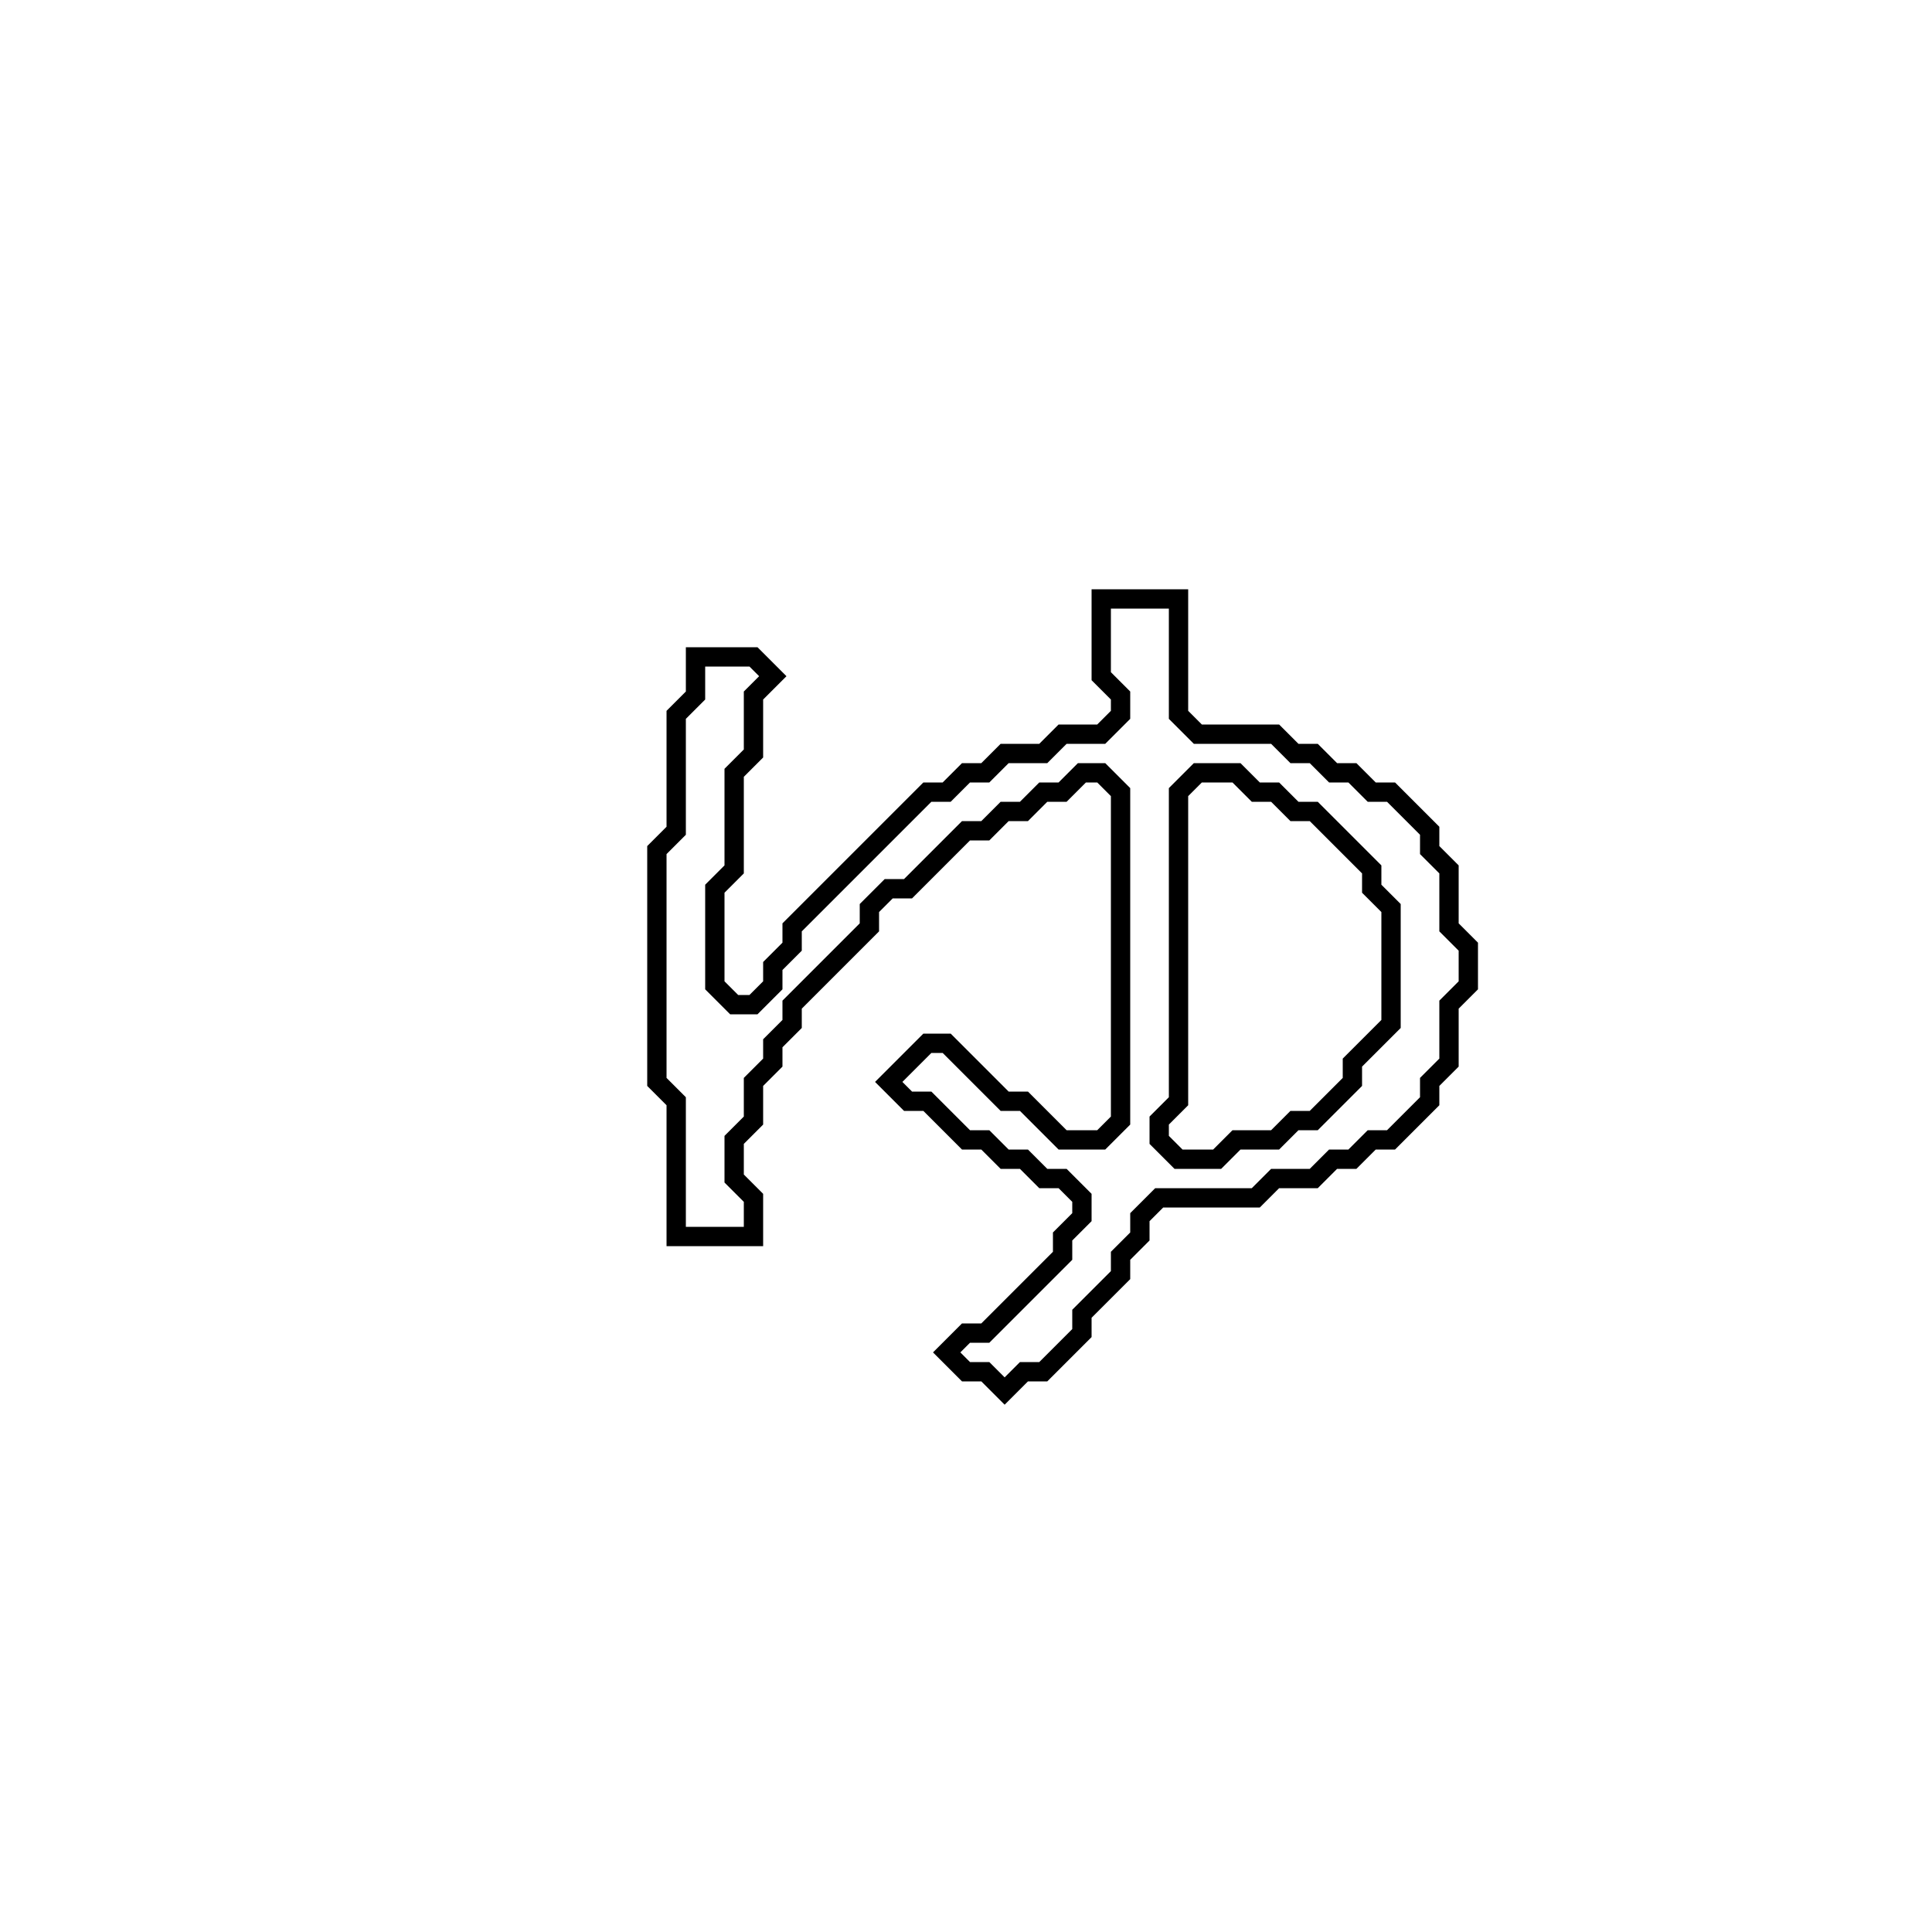<?xml version="1.0" encoding="utf-8" ?>
<svg baseProfile="full" height="100" version="1.1" width="100" xmlns="http://www.w3.org/2000/svg" xmlns:ev="http://www.w3.org/2001/xml-events" xmlns:xlink="http://www.w3.org/1999/xlink"><defs /><polygon fill="none" id="1" points="57,31 57,35 58,36 58,37 57,38 55,38 54,39 52,39 51,40 50,40 49,41 48,41 41,48 41,49 40,50 40,51 39,52 38,52 37,51 37,46 38,45 38,40 39,39 39,36 40,35 39,34 36,34 36,36 35,37 35,43 34,44 34,56 35,57 35,64 39,64 39,62 38,61 38,59 39,58 39,56 40,55 40,54 41,53 41,52 45,48 45,47 46,46 47,46 50,43 51,43 52,42 53,42 54,41 55,41 56,40 57,40 58,41 58,58 57,59 55,59 53,57 52,57 49,54 48,54 46,56 47,57 48,57 50,59 51,59 52,60 53,60 54,61 55,61 56,62 56,63 55,64 55,65 51,69 50,69 49,70 50,71 51,71 52,72 53,71 54,71 56,69 56,68 58,66 58,65 59,64 59,63 60,62 65,62 66,61 68,61 69,60 70,60 71,59 72,59 74,57 74,56 75,55 75,52 76,51 76,49 75,48 75,45 74,44 74,43 72,41 71,41 70,40 69,40 68,39 67,39 66,38 62,38 61,37 61,31" stroke="black" stroke-width="1" /><polygon fill="none" id="2" points="61,41 62,40 64,40 65,41 66,41 67,42 68,42 71,45 71,46 72,47 72,53 70,55 70,56 68,58 67,58 66,59 64,59 63,60 61,60 60,59 60,58 61,57" stroke="black" stroke-width="1" /></svg>
